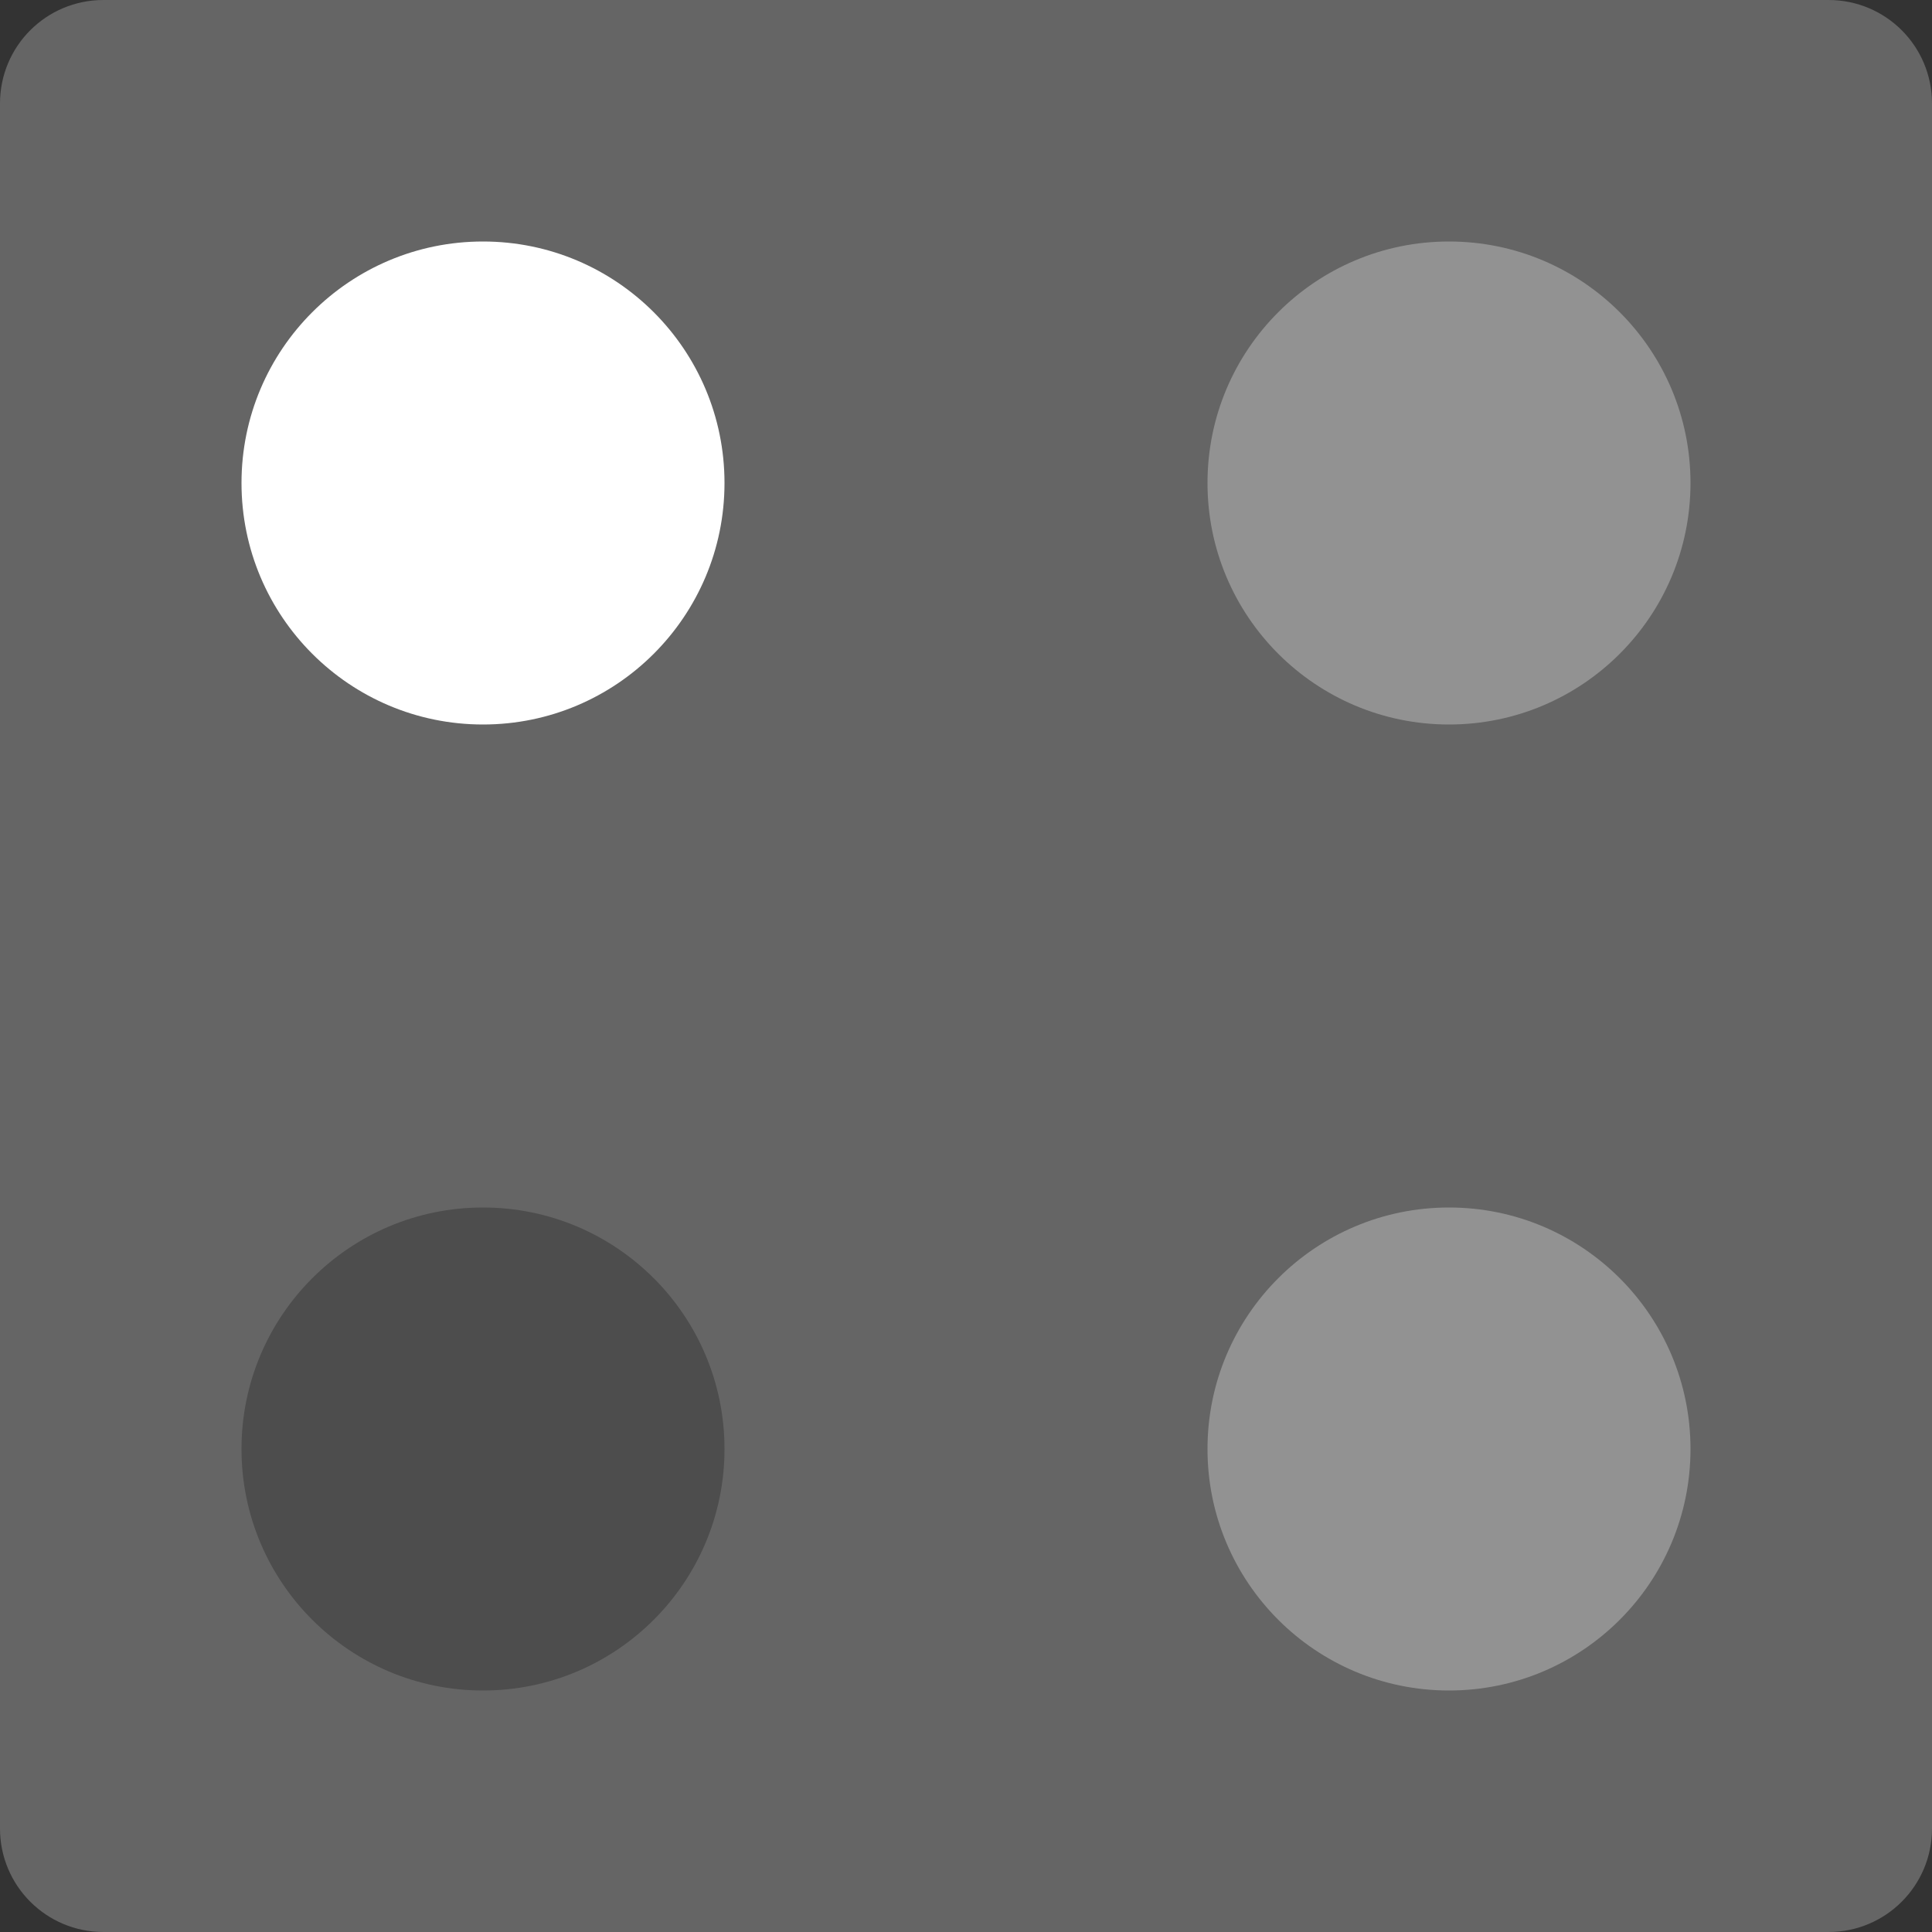 <svg xmlns="http://www.w3.org/2000/svg" width="16" height="16" version="1">
 <rect width="100%" height="100%" fill="#333333" stroke="none"/>
 <path fill="#656565" d="m0.857 0c-0.475 0-0.857 0.383-0.857 0.857v14.286c-1.4803e-16 0.474 0.383 0.857 0.857 0.857h14.286c0.474 0 0.857-0.383 0.857-0.857v-14.286c0-0.475-0.383-0.857-0.857-0.857h-14.286z"/>
 <circle fill="#4d4d4d" cx="4" cy="12" r="2"/>
 <circle fill="#929292" cx="12" cy="4" r="2"/>
 <circle fill="#fff" cx="4" cy="-4" r="2" transform="scale(1,-1)"/>
 <circle fill="#929292" cx="12" cy="-12" r="2" transform="scale(1,-1)"/>
</svg>
